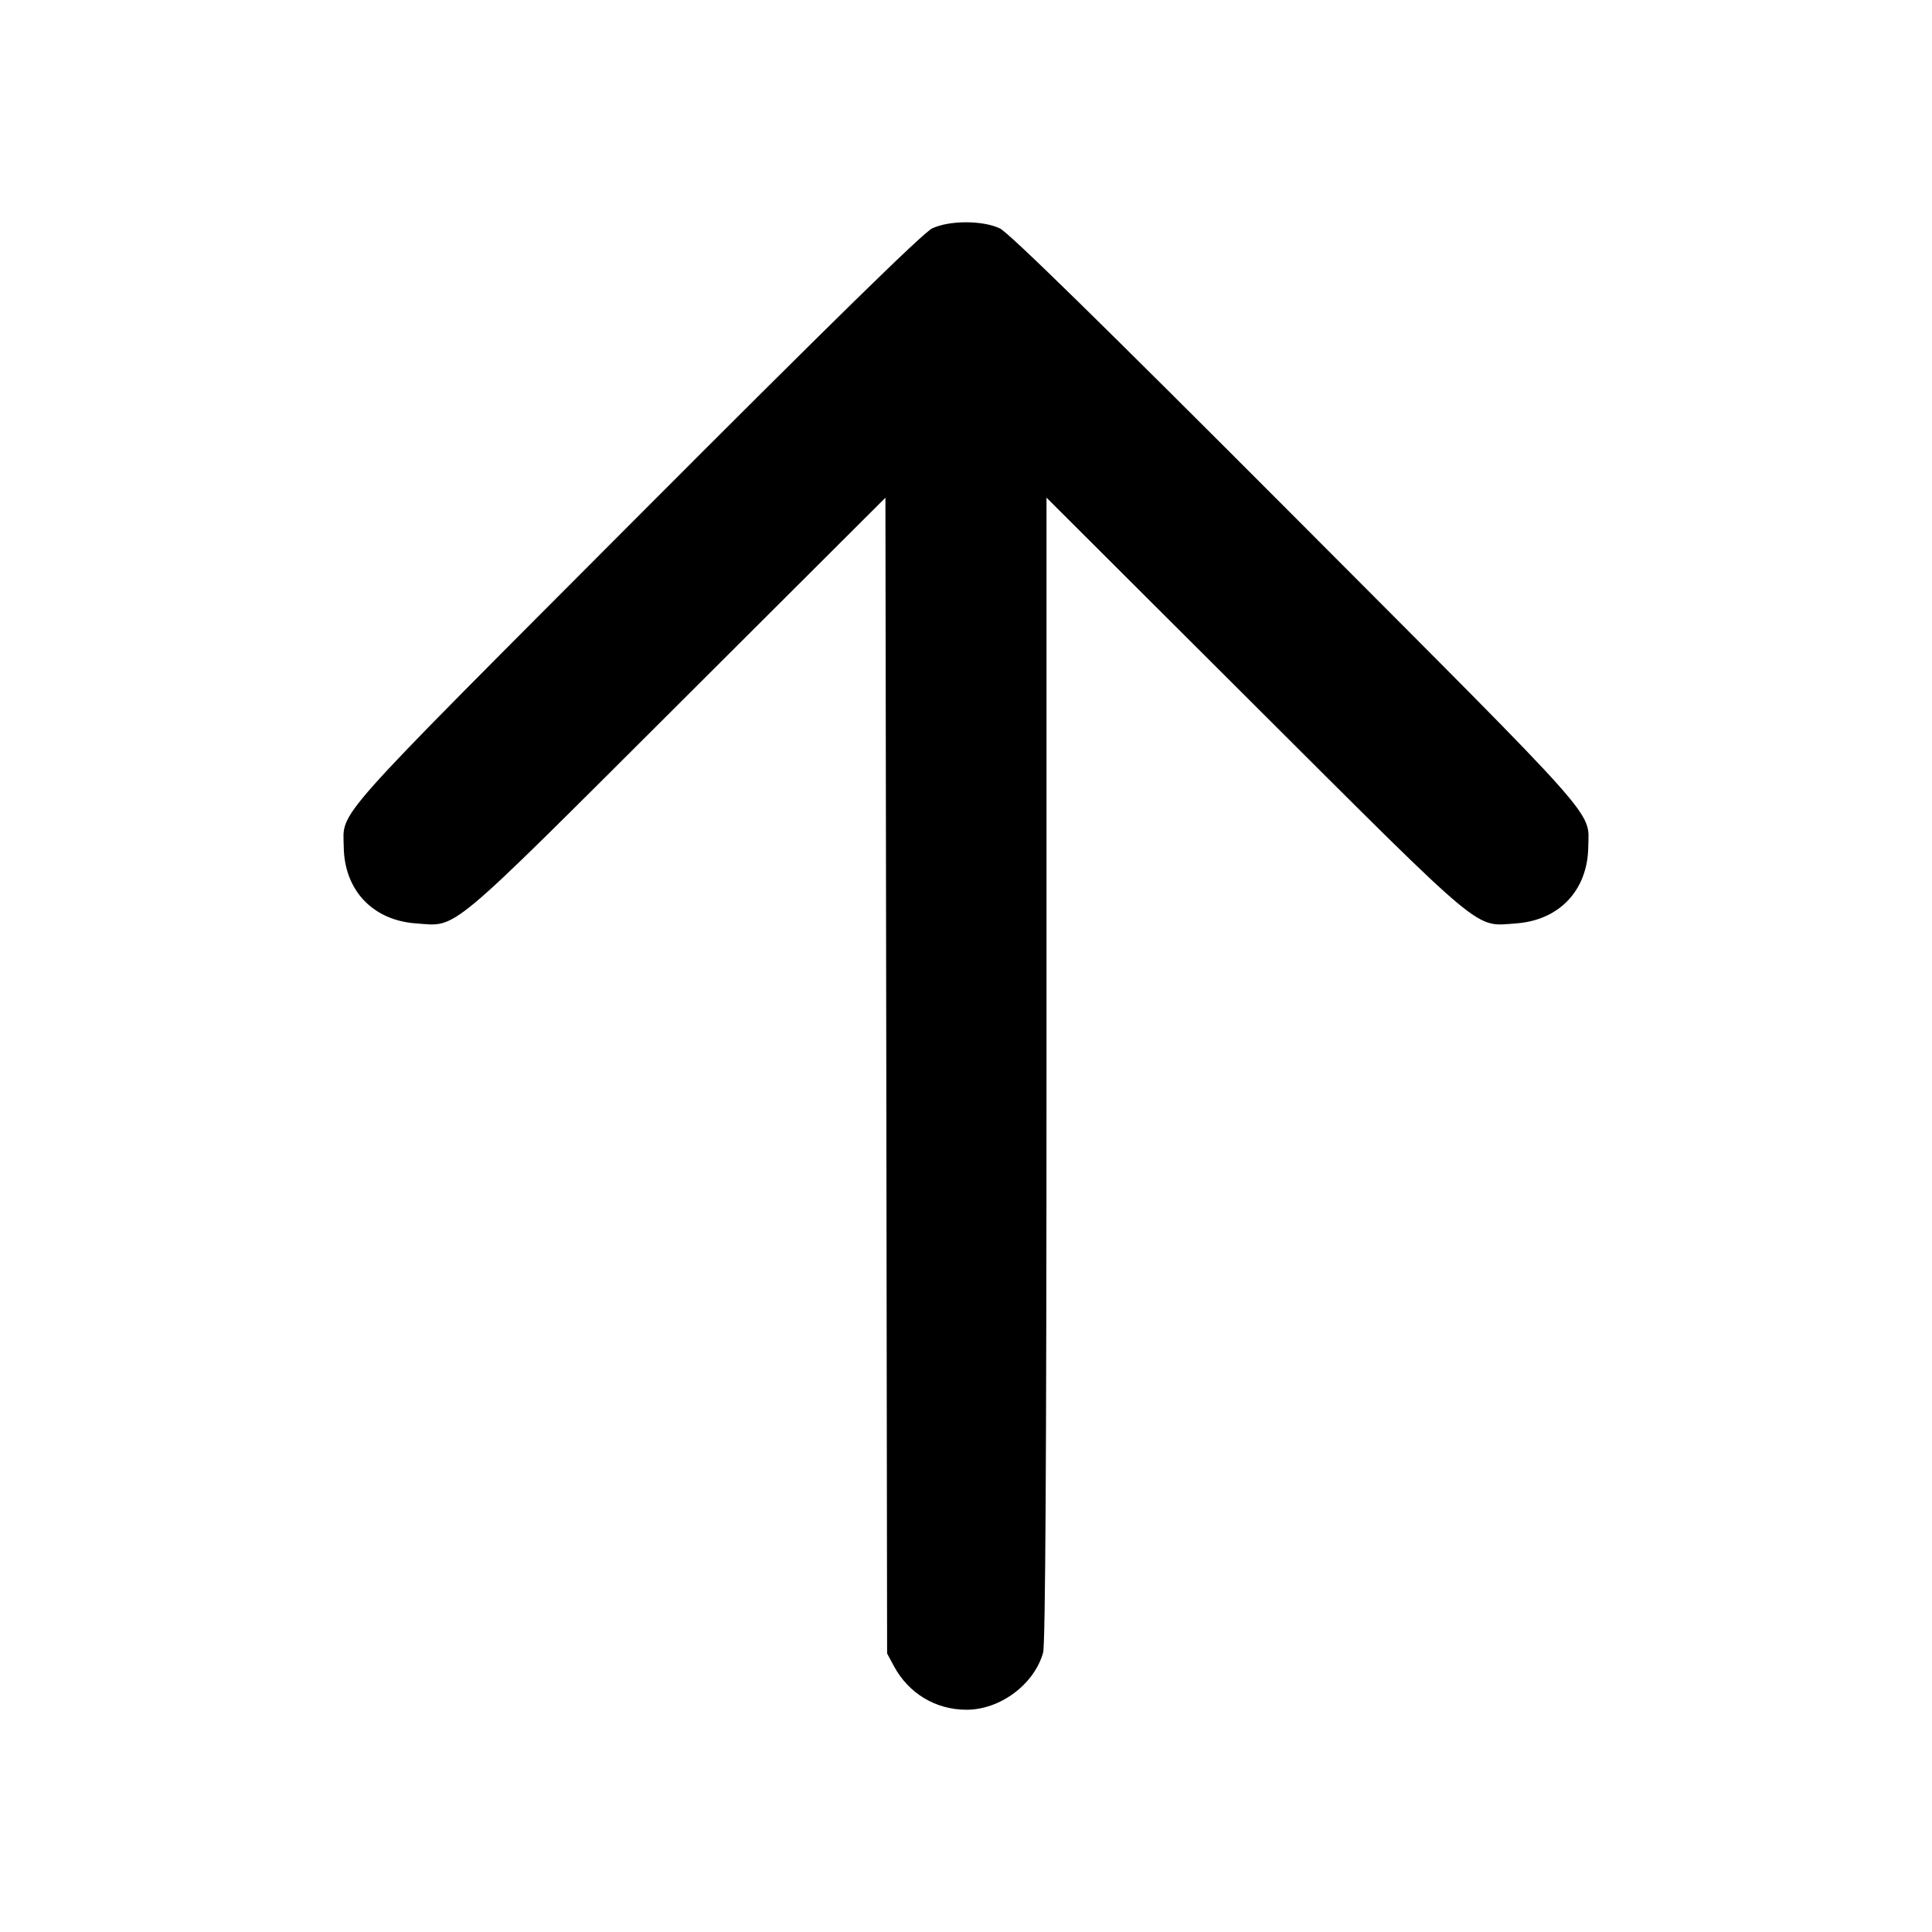 <svg width="24" height="24" fill="none" xmlns="http://www.w3.org/2000/svg"><path d="M11.58 2.837c-.11.051-1.26 1.177-3.686 3.609-3.827 3.837-3.63 3.615-3.624 4.074.007.539.36.913.899.951.519.037.353.176 3.241-2.705l2.589-2.583.011 7.178.01 7.179.086.16c.182.336.516.538.897.539.42.002.845-.315.955-.71.028-.1.042-2.481.042-7.248V6.182l2.59 2.584c2.888 2.881 2.722 2.742 3.241 2.705.539-.038.892-.412.899-.951.006-.459.203-.237-3.624-4.074-2.426-2.432-3.576-3.558-3.686-3.609-.215-.101-.625-.101-.84 0" fill-rule="evenodd" fill="#000"/></svg>